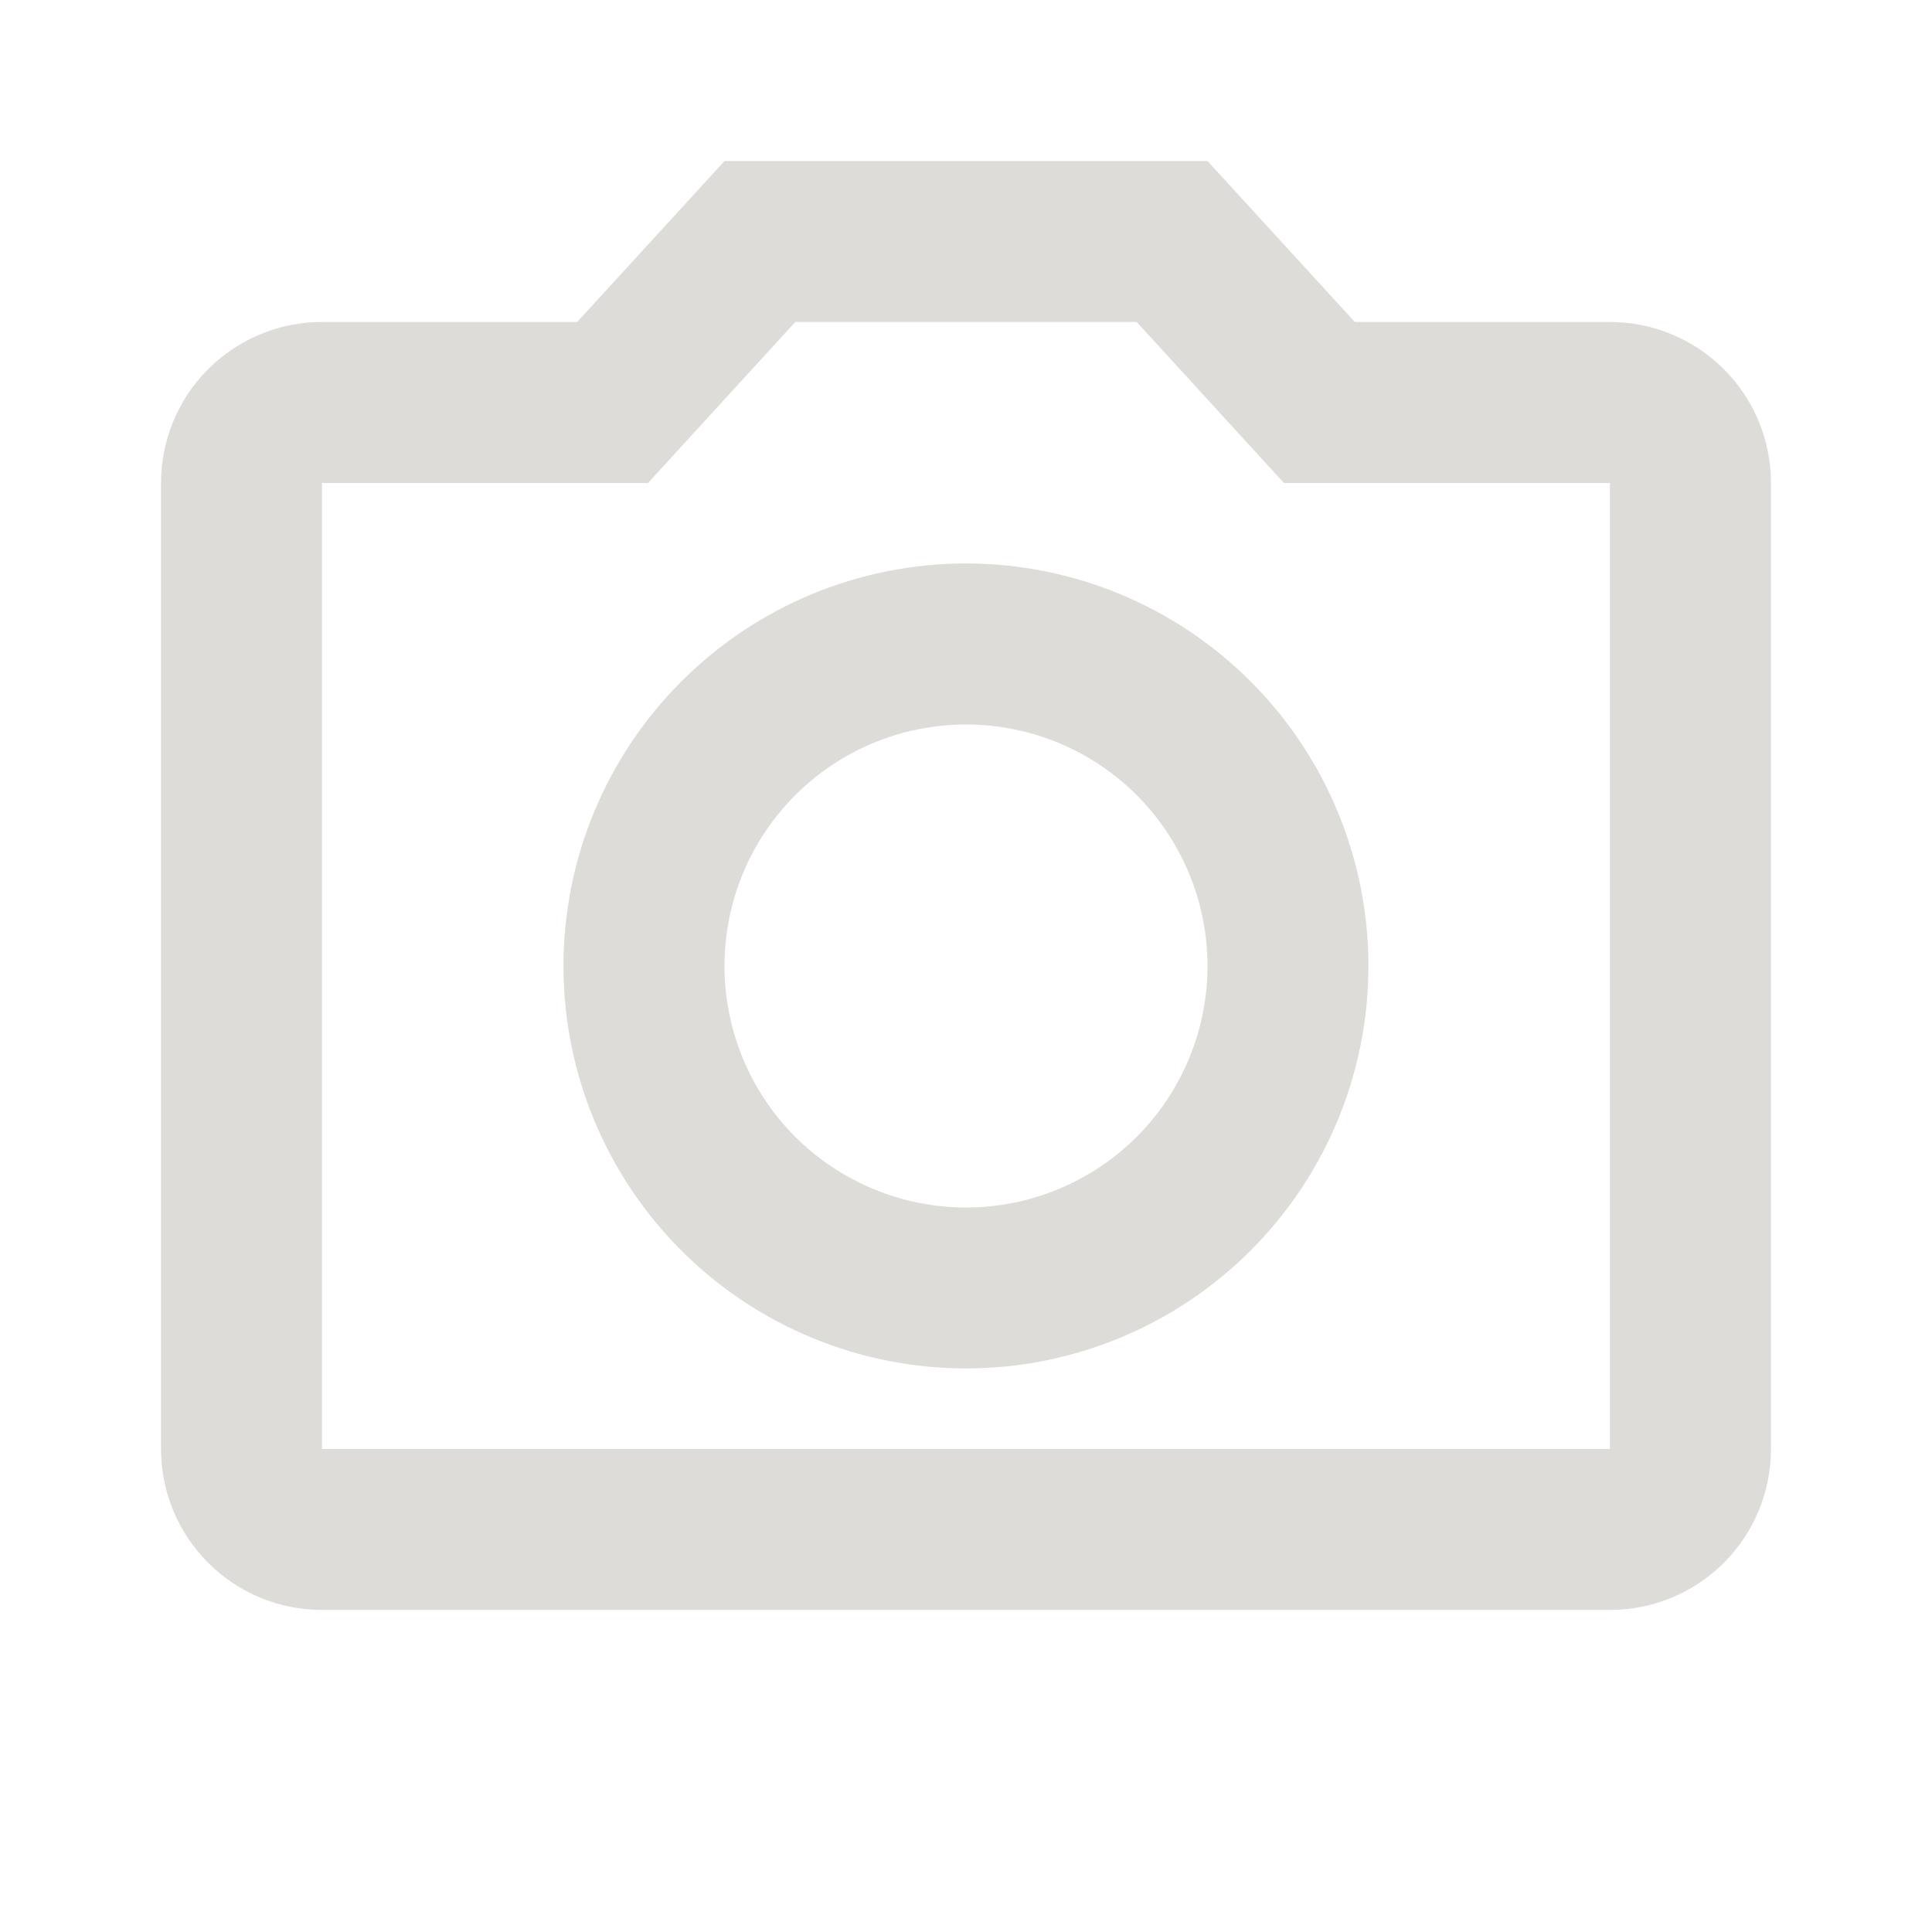 <svg width="20" height="20" viewBox="0 0 20 20" fill="none" xmlns="http://www.w3.org/2000/svg">
<path d="M16.666 3.333H14.025L12.5 1.667H7.5L5.975 3.333H3.333C2.891 3.333 2.467 3.509 2.155 3.821C1.842 4.134 1.667 4.558 1.667 5V15C1.667 15.442 1.842 15.866 2.155 16.178C2.467 16.491 2.891 16.666 3.333 16.666H16.666C17.108 16.666 17.532 16.491 17.845 16.178C18.158 15.866 18.333 15.442 18.333 15V5C18.333 4.558 18.158 4.134 17.845 3.821C17.532 3.509 17.108 3.333 16.666 3.333ZM16.666 15H3.333V5H6.708L8.233 3.333H11.767L13.291 5H16.666V15ZM10 5.833C8.895 5.833 7.835 6.272 7.054 7.054C6.272 7.835 5.833 8.895 5.833 10C5.833 11.105 6.272 12.165 7.054 12.946C7.835 13.727 8.895 14.166 10 14.166C11.105 14.166 12.165 13.727 12.946 12.946C13.727 12.165 14.166 11.105 14.166 10C14.166 8.895 13.727 7.835 12.946 7.054C12.165 6.272 11.105 5.833 10 5.833ZM10 12.5C9.337 12.5 8.701 12.236 8.232 11.768C7.763 11.299 7.5 10.663 7.5 10C7.5 9.337 7.763 8.701 8.232 8.232C8.701 7.763 9.337 7.5 10 7.5C10.663 7.5 11.299 7.763 11.768 8.232C12.236 8.701 12.5 9.337 12.5 10C12.5 10.663 12.236 11.299 11.768 11.768C11.299 12.236 10.663 12.5 10 12.5Z" fill="#DEDCD9"/>
</svg>
